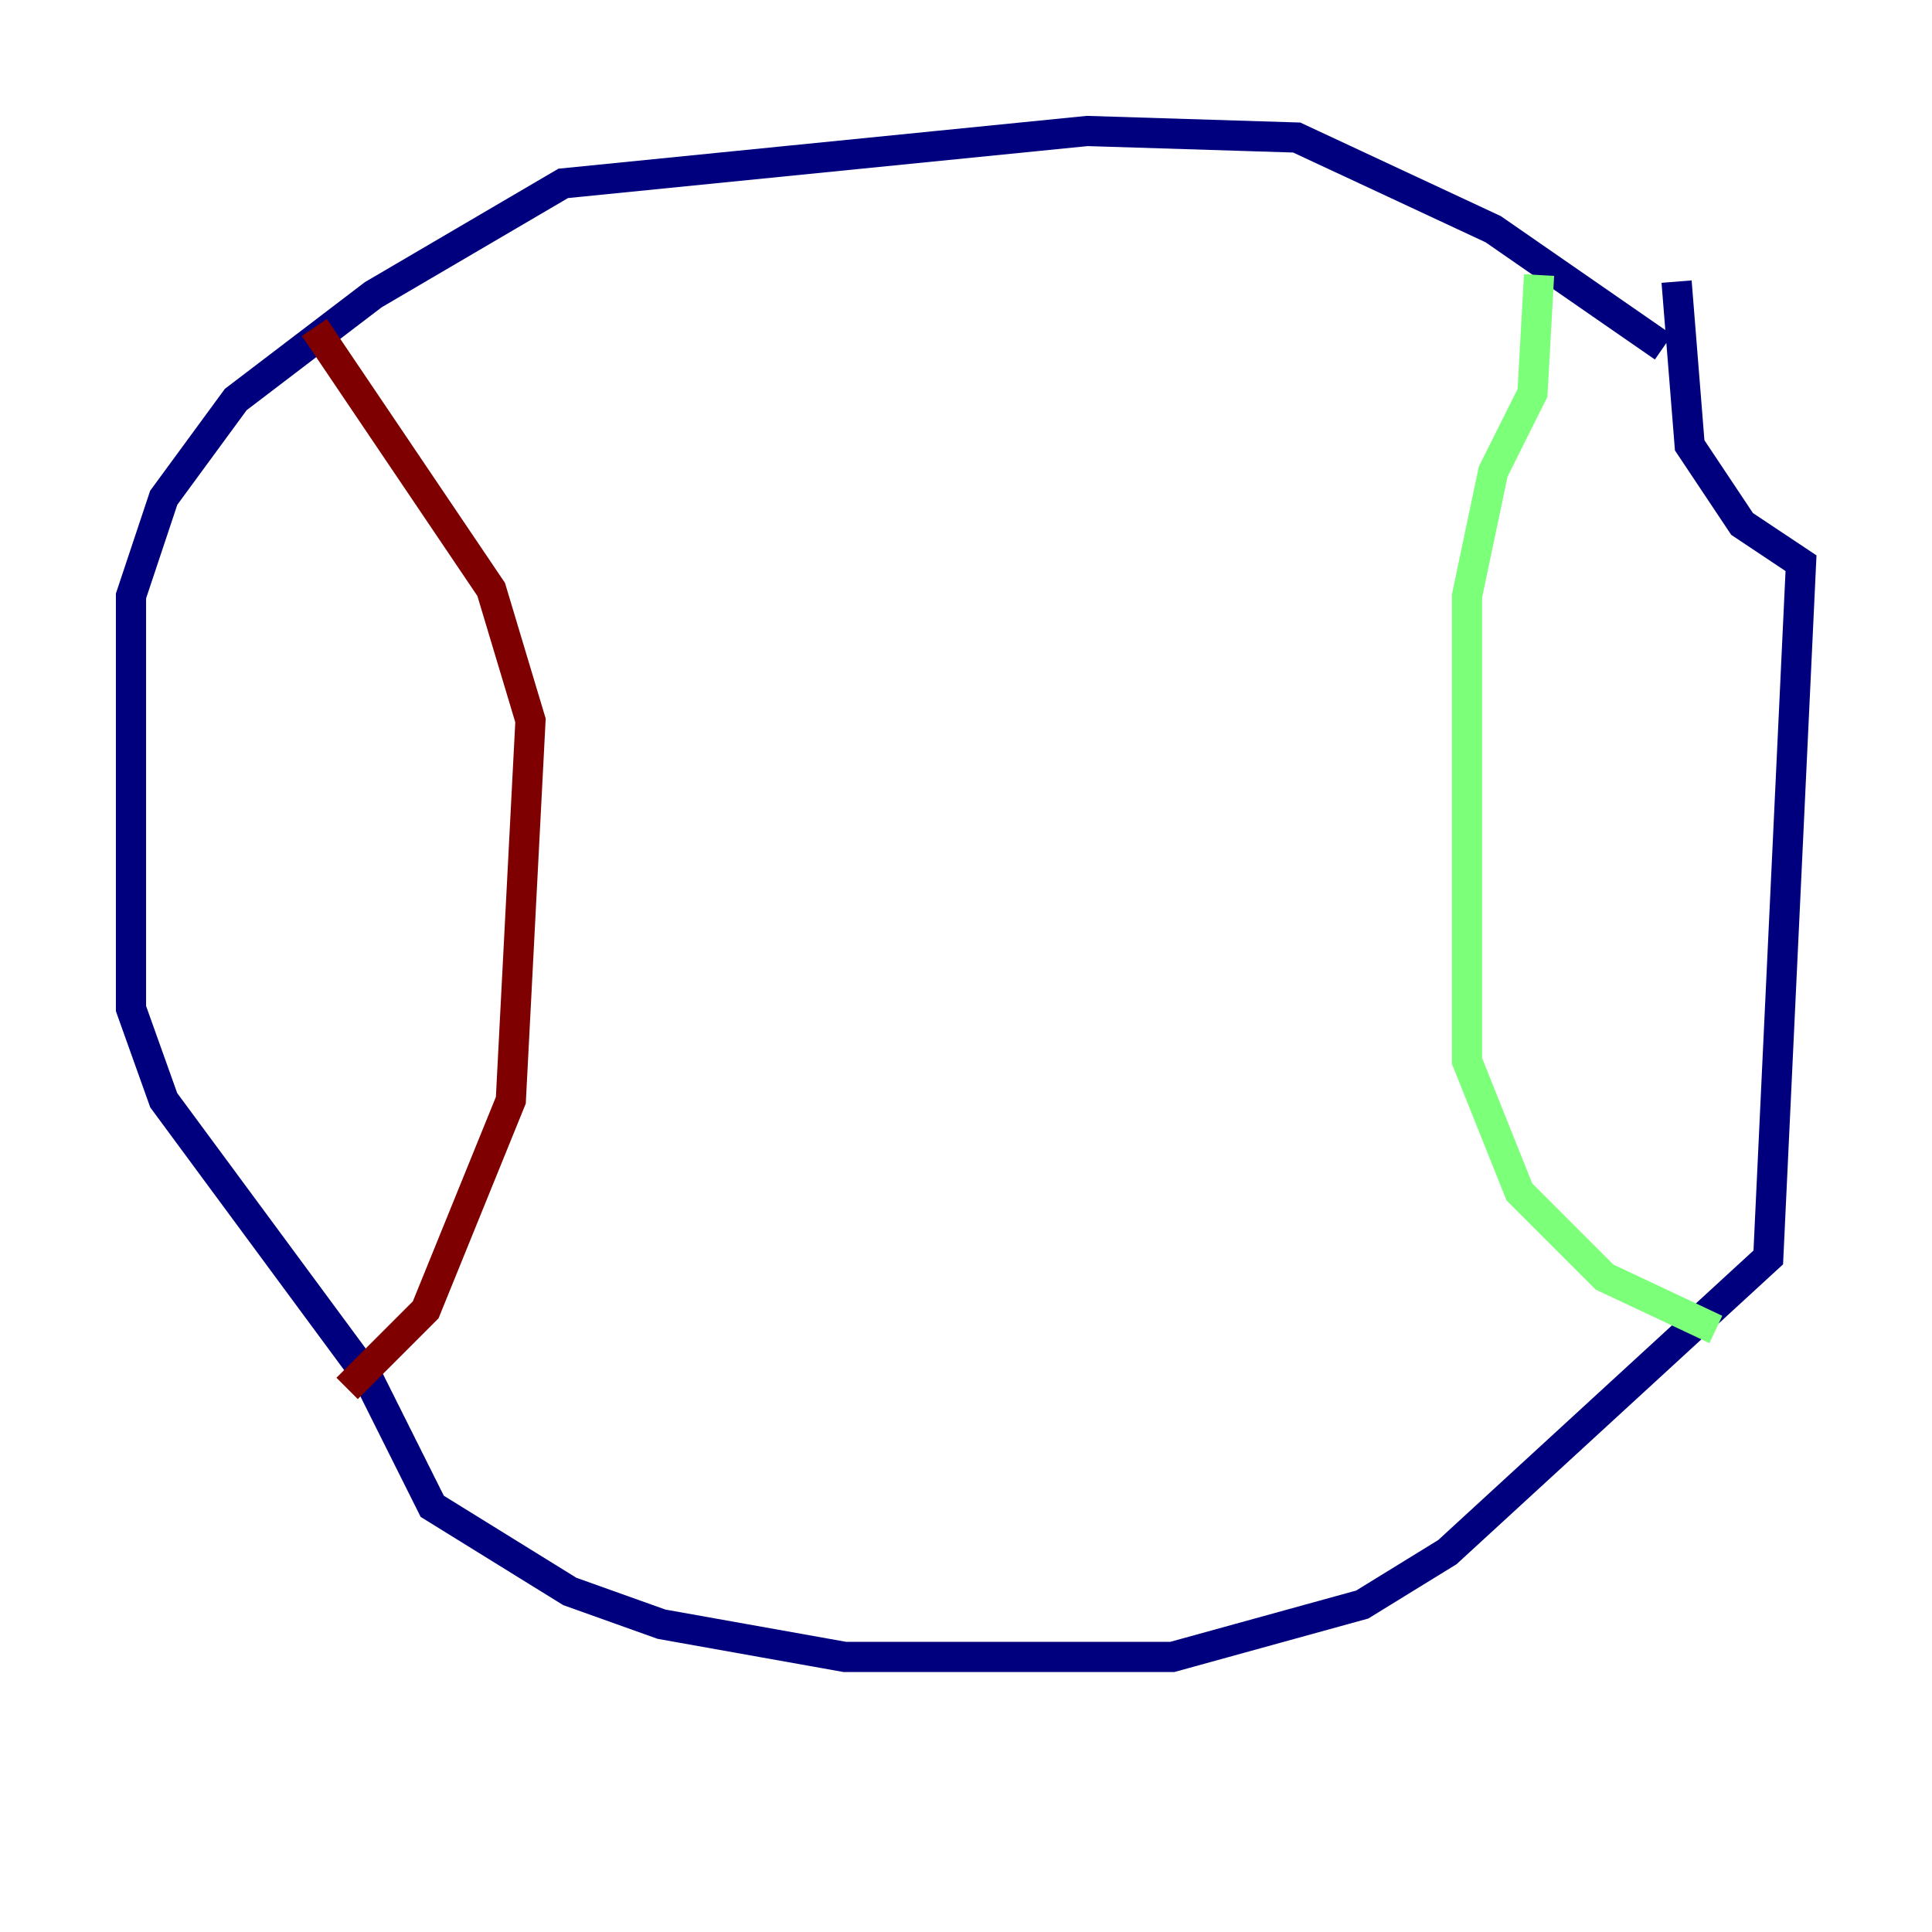<?xml version="1.0" encoding="utf-8" ?>
<svg baseProfile="tiny" height="128" version="1.2" viewBox="0,0,128,128" width="128" xmlns="http://www.w3.org/2000/svg" xmlns:ev="http://www.w3.org/2001/xml-events" xmlns:xlink="http://www.w3.org/1999/xlink"><defs /><polyline fill="none" points="110.21,22.997 98.929,15.186 85.912,9.112 72.027,8.678 37.315,12.149 24.732,19.525 15.62,26.468 10.848,32.976 8.678,39.485 8.678,66.82 10.848,72.895 24.298,91.119 28.637,99.797 37.749,105.437 43.824,107.607 55.973,109.776 77.668,109.776 90.251,106.305 95.891,102.834 117.153,83.308 119.322,37.315 115.417,34.712 111.946,29.505 111.078,18.658" stroke="#00007f" stroke-width="2" /><polyline fill="none" points="101.966,18.224 101.532,26.034 98.929,31.241 97.193,39.485 97.193,70.291 100.664,78.969 106.305,84.61 113.681,88.081" stroke="#7cff79" stroke-width="2" /><polyline fill="none" points="20.827,21.695 32.542,39.051 35.146,47.729 33.844,72.895 28.203,86.78 22.997,91.986" stroke="#7f0000" stroke-width="2" /></svg>